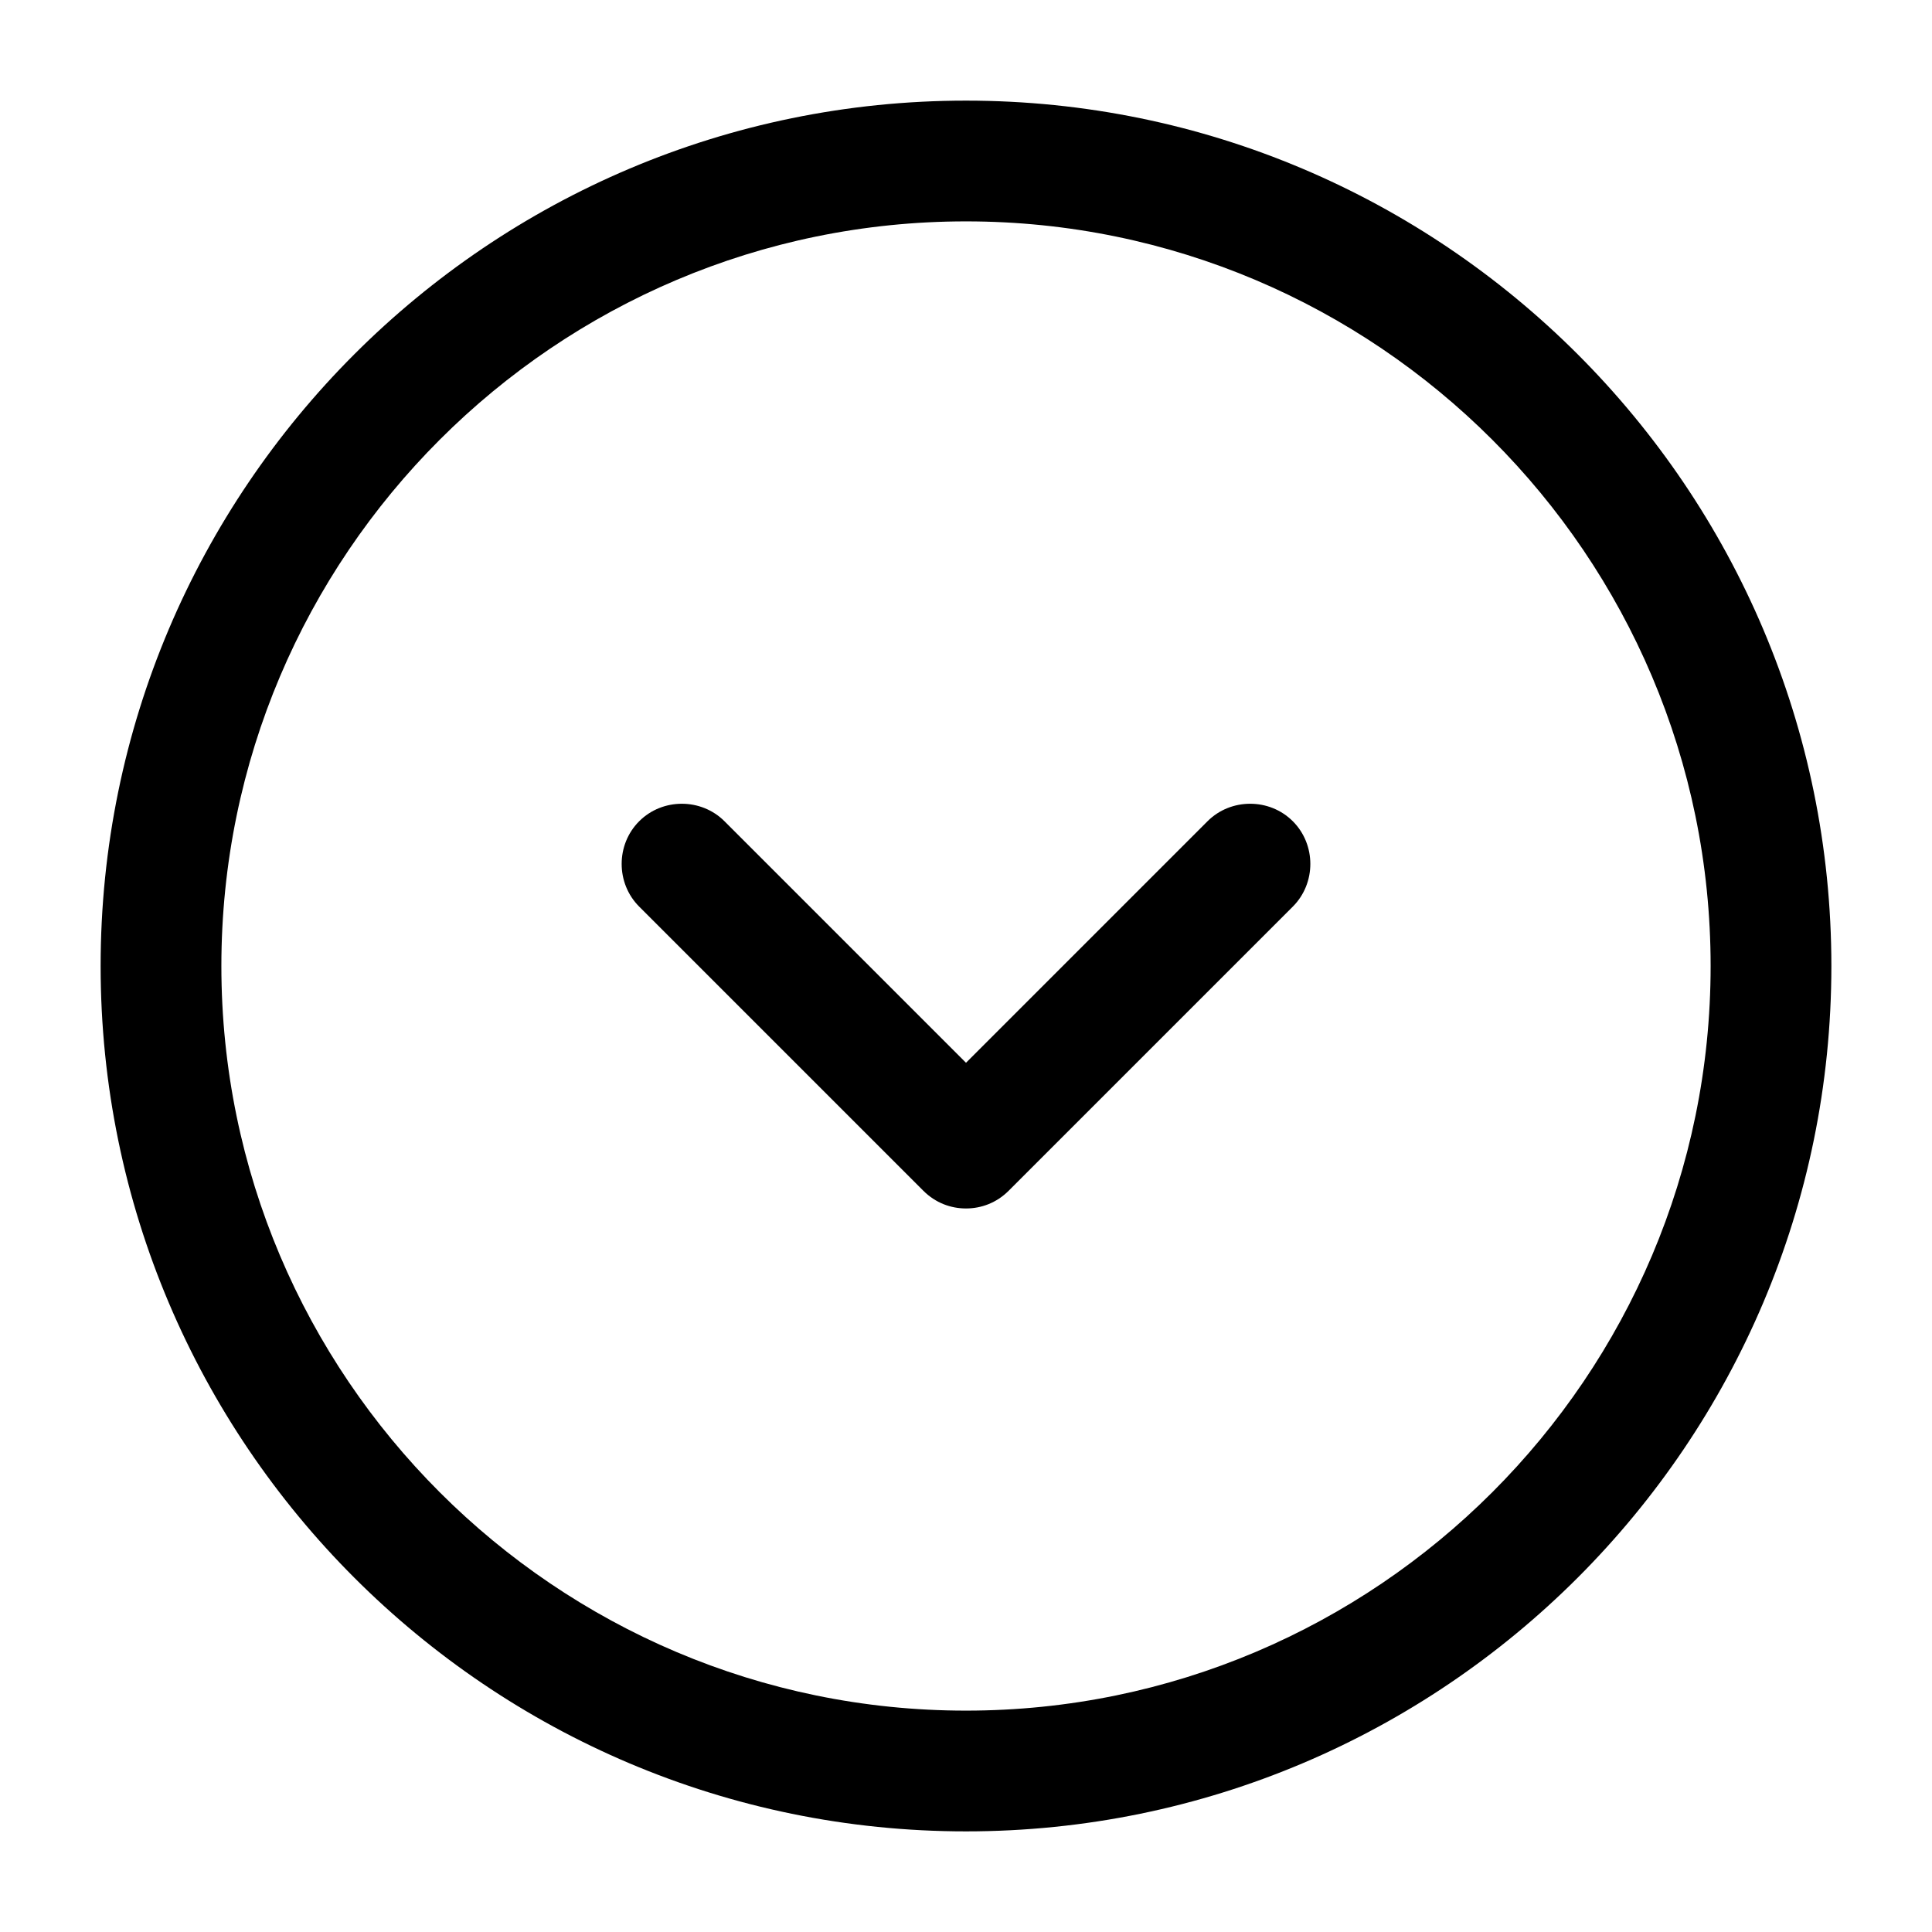 <svg width="24" height="24" viewBox="0 0 24 24" xmlns="http://www.w3.org/2000/svg">
<path d="M12 22.75C6.07 22.75 1.25 17.93 1.25 12C1.25 6.07 6.07 1.25 12 1.25C17.93 1.25 22.75 6.07 22.75 12C22.75 17.93 17.93 22.75 12 22.75ZM12 2.75C6.9 2.75 2.75 6.9 2.75 12C2.75 17.1 6.9 21.25 12 21.25C17.1 21.25 21.25 17.1 21.25 12C21.25 6.9 17.1 2.75 12 2.75Z" />
<path d="M12 15.012C11.81 15.012 11.62 14.942 11.47 14.792L7.94 11.262C7.65 10.972 7.65 10.492 7.94 10.202C8.23 9.912 8.71 9.912 9 10.202L12 13.202L15 10.202C15.29 9.912 15.77 9.912 16.06 10.202C16.35 10.492 16.35 10.972 16.06 11.262L12.53 14.792C12.38 14.942 12.19 15.012 12 15.012Z" />
</svg>
